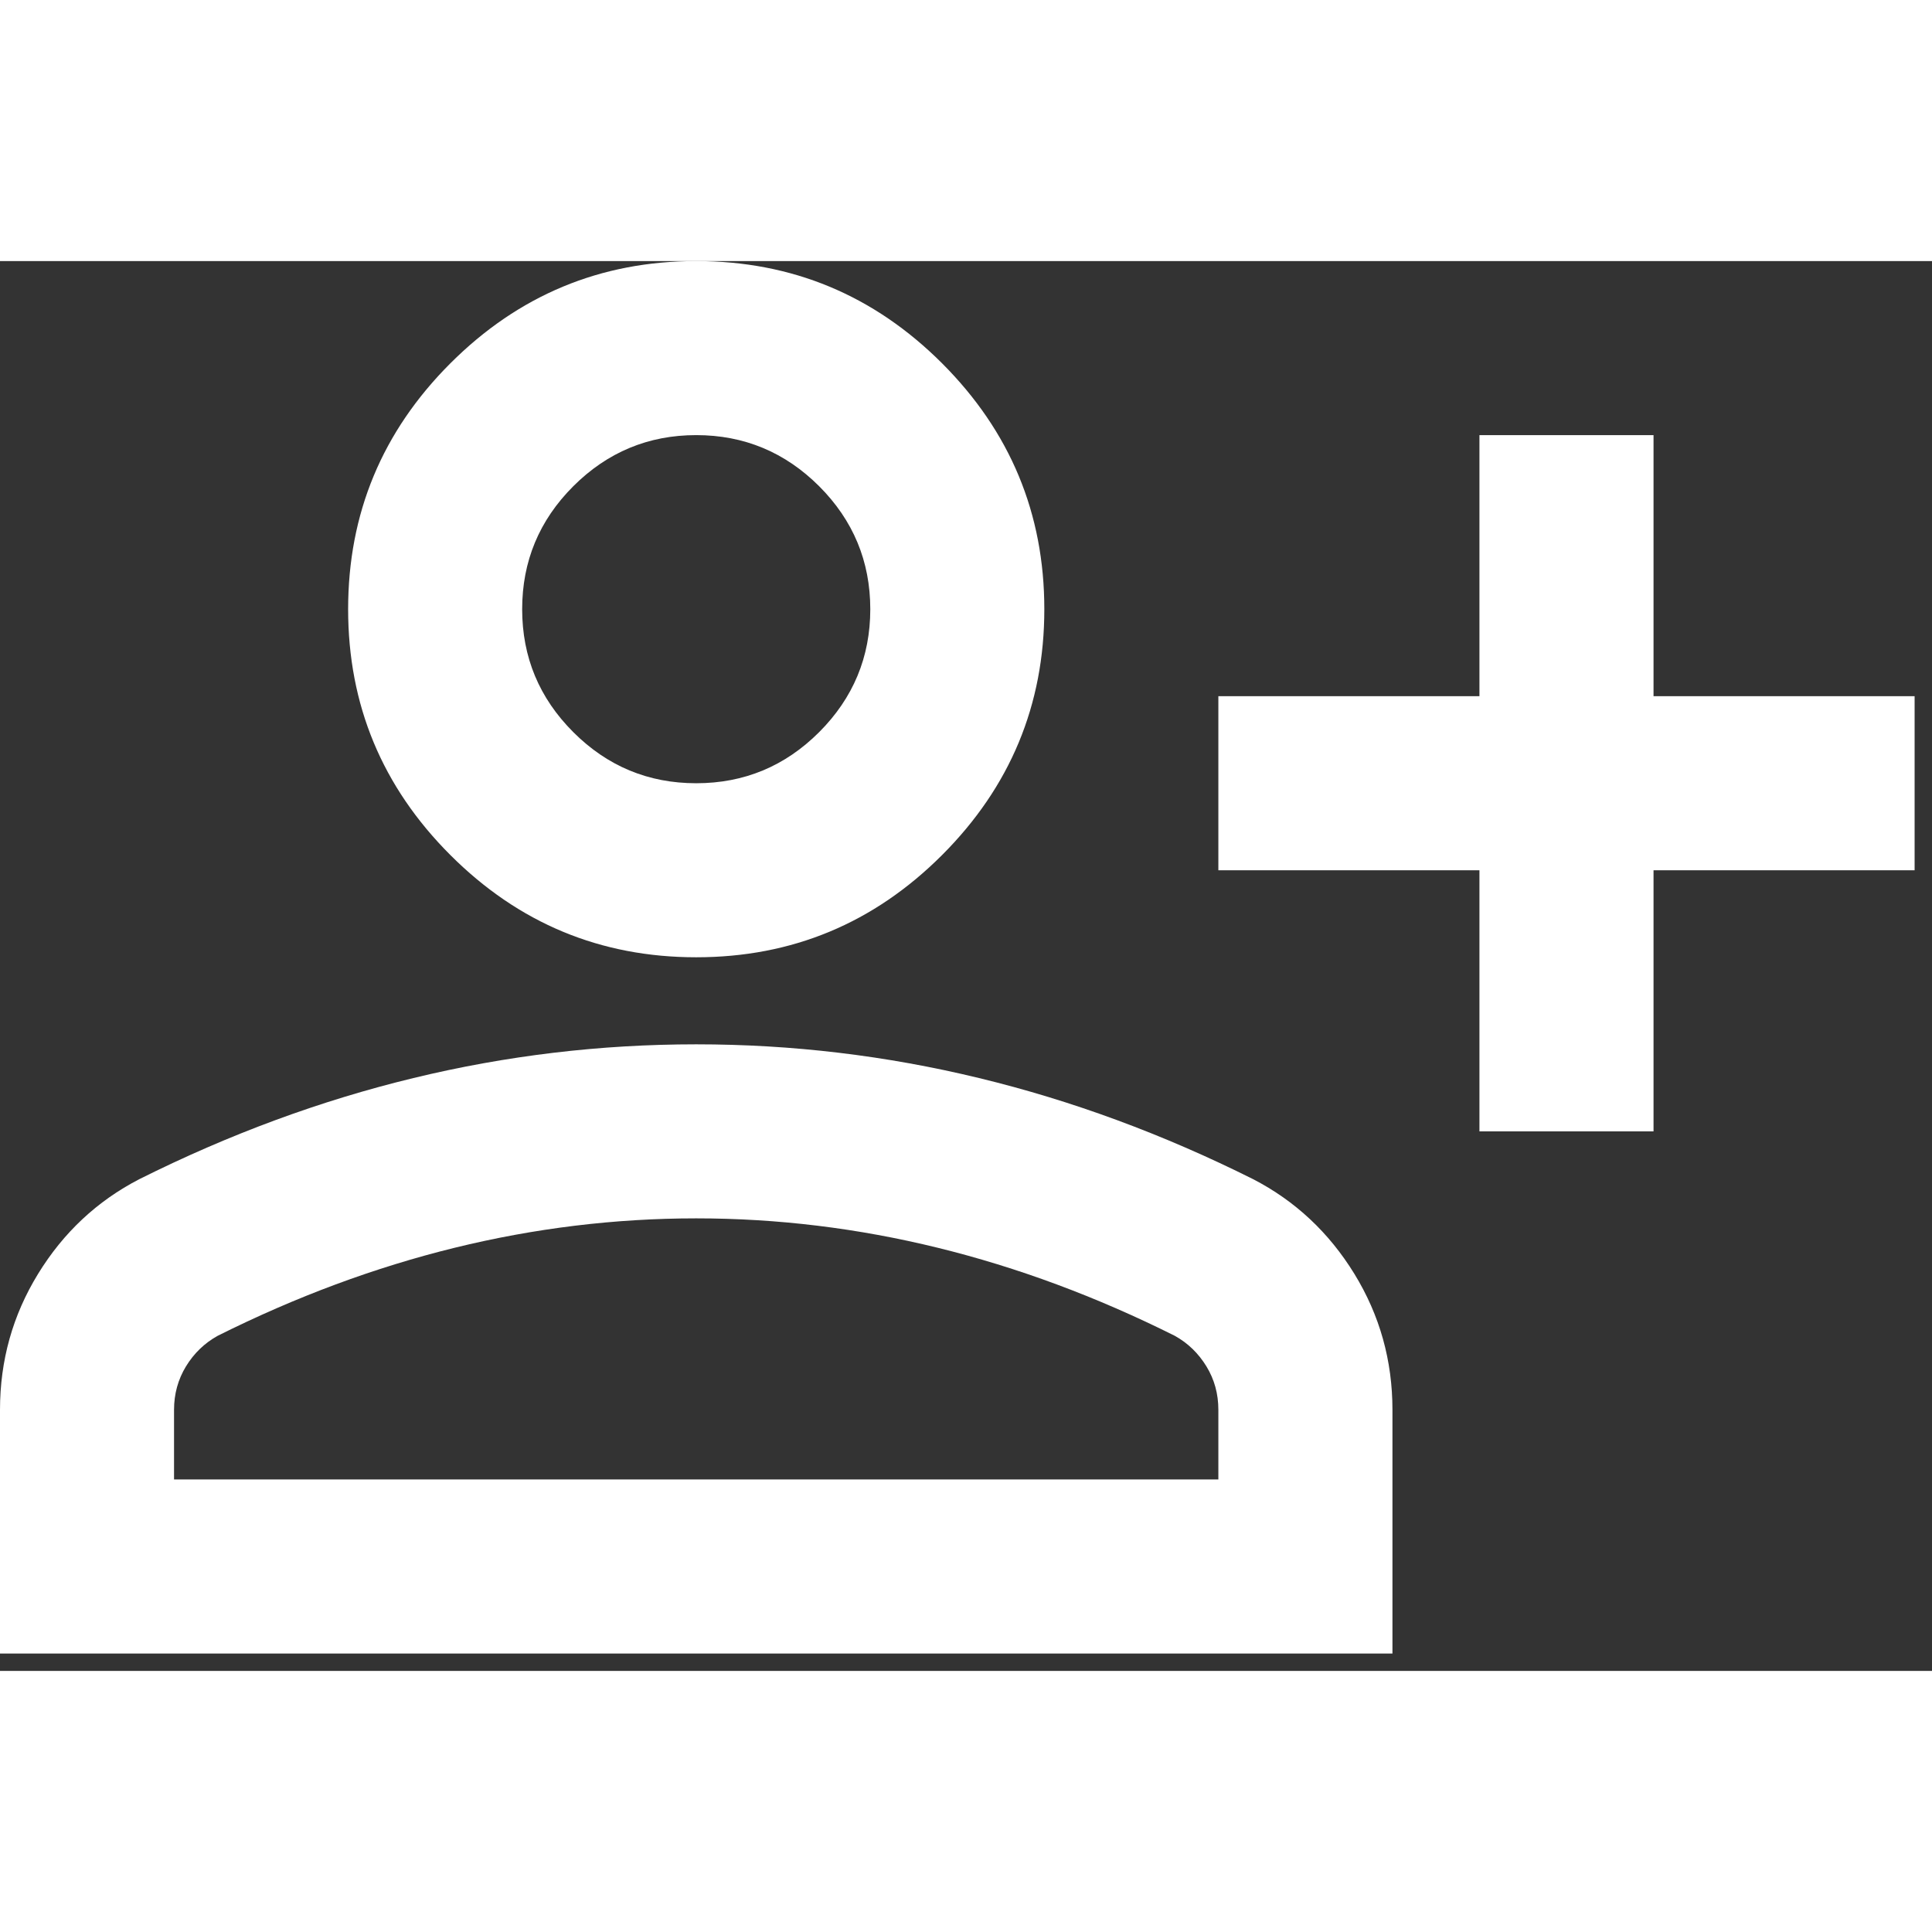 <svg width="24" height="24" viewBox="0 0 37 27" fill="none" xmlns="http://www.w3.org/2000/svg">
<rect x="0" y="0" width="37" height="27" fill="#333333" stroke="none"/>
<path d="M28.333 16.667V11.667H23.333V8.333H28.333V3.333H31.667V8.333H36.667V11.667H31.667V16.667H28.333ZM13.333 13.333C11.5 13.333 9.931 12.681 8.625 11.375C7.319 10.069 6.667 8.5 6.667 6.667C6.667 4.833 7.319 3.264 8.625 1.958C9.931 0.653 11.5 0 13.333 0C15.167 0 16.736 0.653 18.042 1.958C19.347 3.264 20 4.833 20 6.667C20 8.5 19.347 10.069 18.042 11.375C16.736 12.681 15.167 13.333 13.333 13.333ZM0 26.667V22C0 21.056 0.243 20.188 0.729 19.396C1.215 18.604 1.861 18 2.667 17.583C4.389 16.722 6.139 16.076 7.917 15.646C9.694 15.215 11.5 15 13.333 15C15.167 15 16.972 15.215 18.75 15.646C20.528 16.076 22.278 16.722 24 17.583C24.806 18 25.451 18.604 25.938 19.396C26.424 20.188 26.667 21.056 26.667 22V26.667H0ZM3.333 23.333H23.333V22C23.333 21.694 23.257 21.417 23.104 21.167C22.951 20.917 22.75 20.722 22.5 20.583C21 19.833 19.486 19.271 17.958 18.896C16.431 18.521 14.889 18.333 13.333 18.333C11.778 18.333 10.236 18.521 8.708 18.896C7.181 19.271 5.667 19.833 4.167 20.583C3.917 20.722 3.715 20.917 3.562 21.167C3.41 21.417 3.333 21.694 3.333 22V23.333ZM13.333 10C14.25 10 15.035 9.674 15.688 9.021C16.34 8.368 16.667 7.583 16.667 6.667C16.667 5.75 16.34 4.965 15.688 4.312C15.035 3.66 14.25 3.333 13.333 3.333C12.417 3.333 11.632 3.66 10.979 4.312C10.326 4.965 10 5.75 10 6.667C10 7.583 10.326 8.368 10.979 9.021C11.632 9.674 12.417 10 13.333 10Z" fill="white"/>
</svg>
